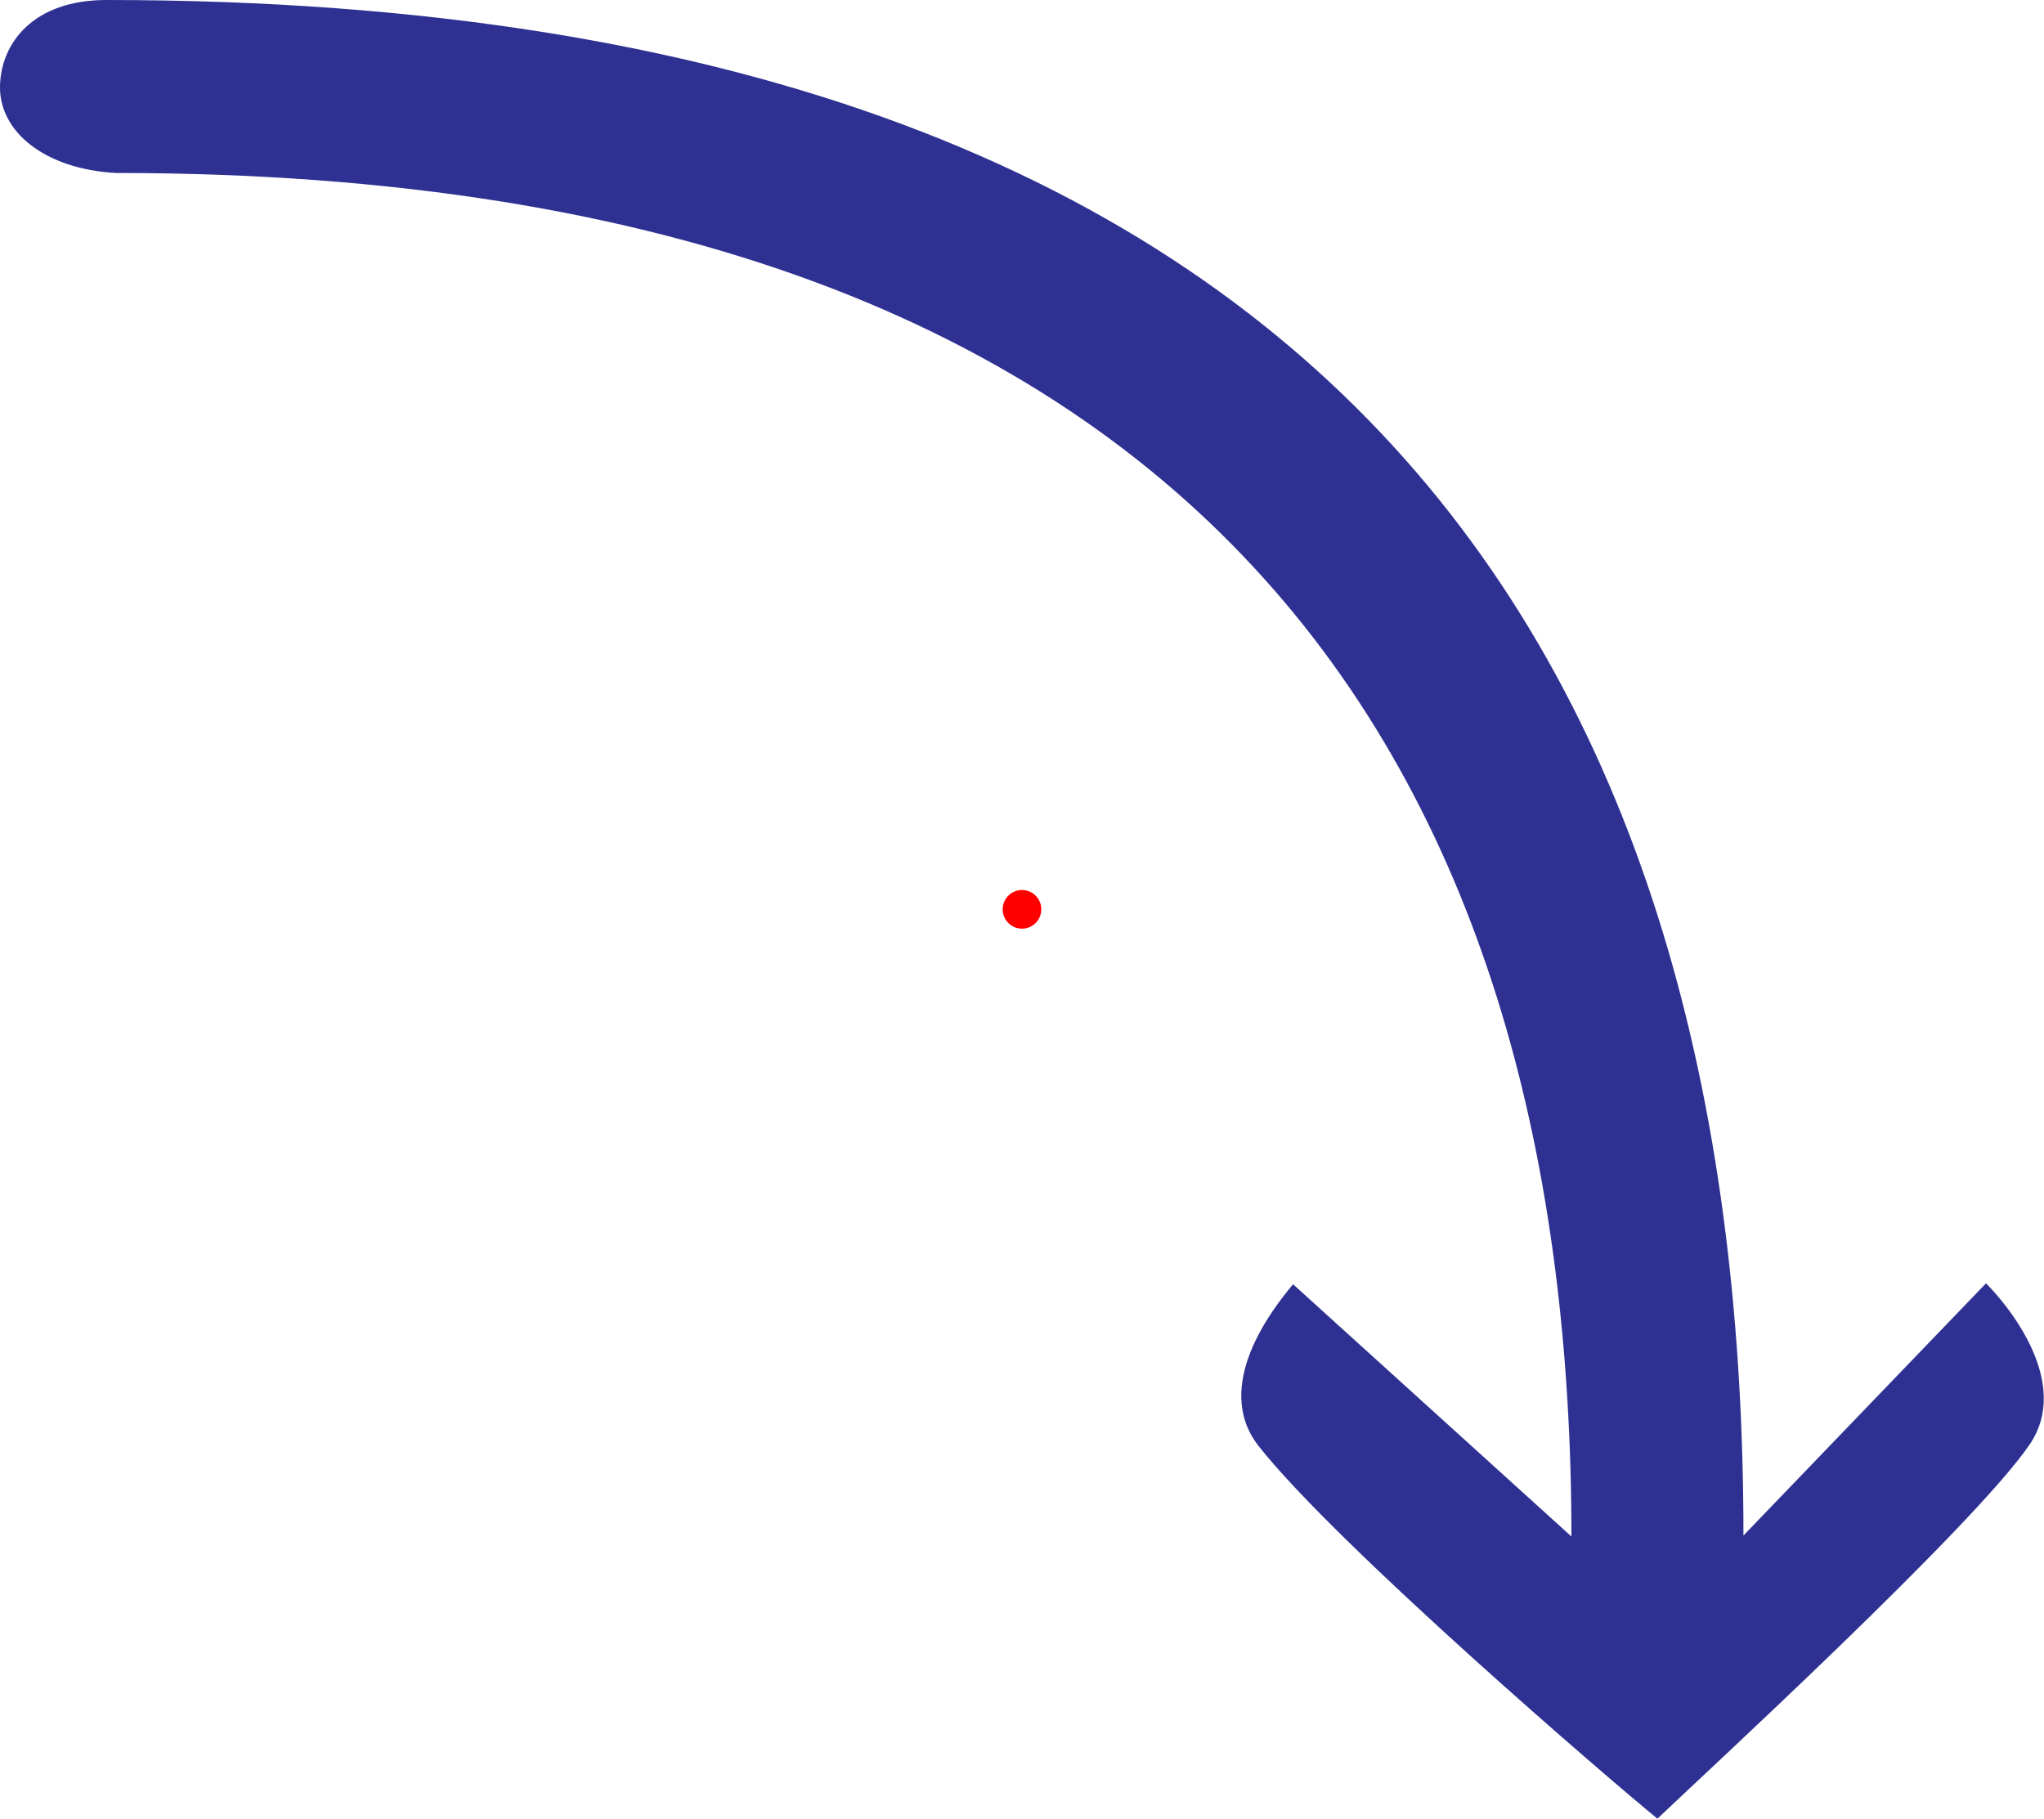<?xml version="1.0" encoding="utf-8"?>
<svg xmlns="http://www.w3.org/2000/svg" xmlns:xlink="http://www.w3.org/1999/xlink" viewBox="0 0 211.5 188.2">
<style type="text/css">.st0{fill:#2E3192;}</style>
<g id="pro_0.0">
<path class="st0" d="M171.5,188.2c-4.8-3.9-33.2-28.3-41.3-38.6c-4.8-6.2,1.5-14.2,3.6-16.7l28.8,26.1l0,0c0-76.3-34.7-141.1-150.6-141.1c-7.4-0.4-12.1-4.3-12-9C0.1,4.4,3.5,0,11,0c132.6,0,169.4,73.9,169.4,158.9l0,0l25.1-26.1c2.3,2.3,8.9,10.3,4.5,16.7C204.2,158,176.1,183.8,171.5,188.2z"/>
</g>
<circle id="centerPoint" cx="105.75" cy="94.1" r="2" fill="red"/>
</svg>
